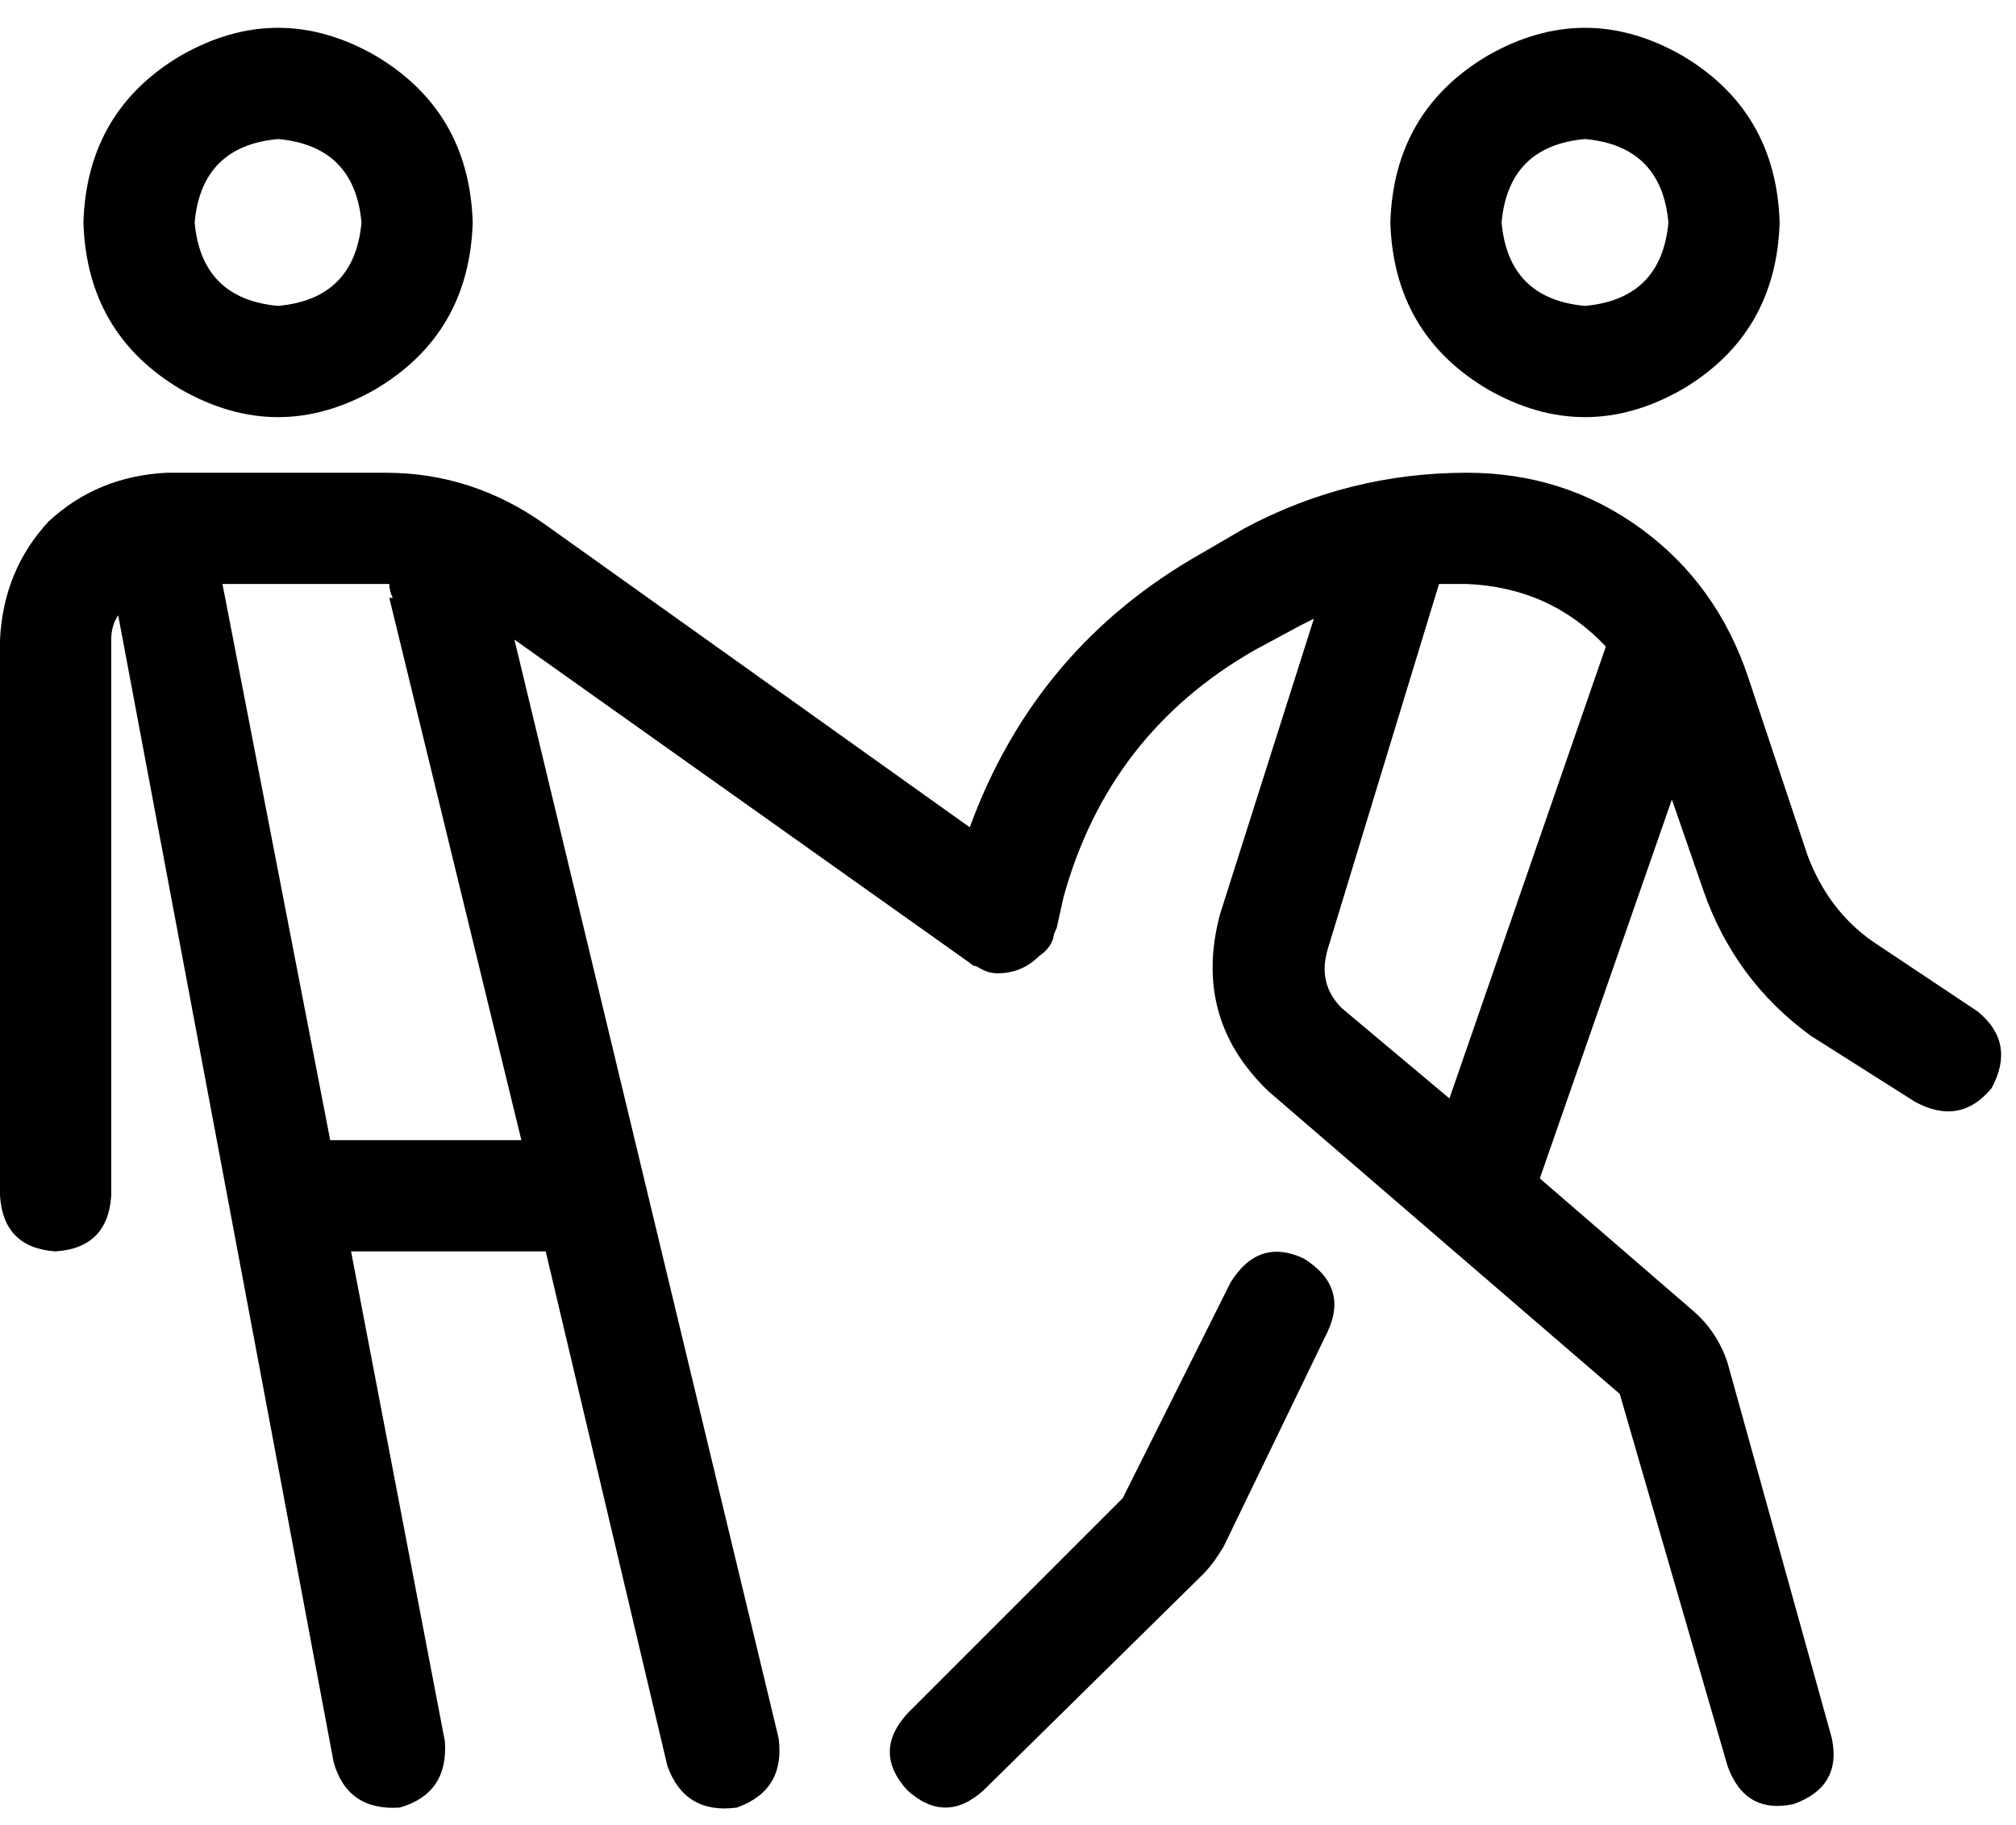 <svg viewBox="0 0 580 525">
  <path
    d="M 104 64 Q 102 42 80 40 Q 58 42 56 64 Q 58 86 80 88 Q 102 86 104 64 L 104 64 Z M 24 64 Q 25 32 52 16 Q 80 0 108 16 Q 135 32 136 64 Q 135 96 108 112 Q 80 128 52 112 Q 25 96 24 64 L 24 64 Z M 34 177 Q 32 180 32 184 L 32 344 Q 31 359 16 360 Q 1 359 0 344 L 0 184 Q 1 164 14 150 Q 28 137 48 136 L 111 136 Q 136 136 157 151 L 279 238 Q 298 186 346 159 L 358 152 Q 388 136 422 136 Q 450 136 472 152 Q 494 168 503 195 L 520 246 Q 526 262 539 271 L 569 291 Q 580 300 573 313 Q 564 324 551 317 L 521 298 Q 499 282 490 256 L 481 230 L 443 339 L 487 377 Q 494 383 497 392 L 527 500 Q 530 514 516 519 Q 502 522 497 508 L 466 401 L 365 314 Q 343 293 351 263 L 378 178 Q 376 179 374 180 L 361 187 Q 319 211 306 258 L 304 267 Q 303 269 303 270 Q 302 273 299 275 Q 294 280 287 280 Q 284 280 281 278 Q 280 278 279 277 L 148 184 L 224 500 Q 226 515 212 520 Q 197 522 192 508 L 157 360 L 101 360 L 128 501 Q 129 516 115 520 Q 100 521 96 507 L 34 177 L 34 177 Z M 113 172 Q 112 170 112 168 Q 112 168 111 168 Q 111 168 111 168 L 64 168 L 95 328 L 150 328 L 112 172 L 113 172 Z M 480 64 Q 478 42 456 40 Q 434 42 432 64 Q 434 86 456 88 Q 478 86 480 64 L 480 64 Z M 400 64 Q 401 32 428 16 Q 456 0 484 16 Q 511 32 512 64 Q 511 96 484 112 Q 456 128 428 112 Q 401 96 400 64 L 400 64 Z M 382 273 Q 379 283 386 290 L 417 316 L 462 186 Q 446 169 422 168 Q 420 168 418 168 Q 416 168 414 168 L 382 273 L 382 273 Z M 375 362 Q 388 370 382 383 L 352 445 Q 349 450 346 453 L 283 515 Q 272 525 261 515 Q 251 504 261 493 L 323 431 L 354 369 Q 362 356 375 362 L 375 362 Z"
  />
</svg>